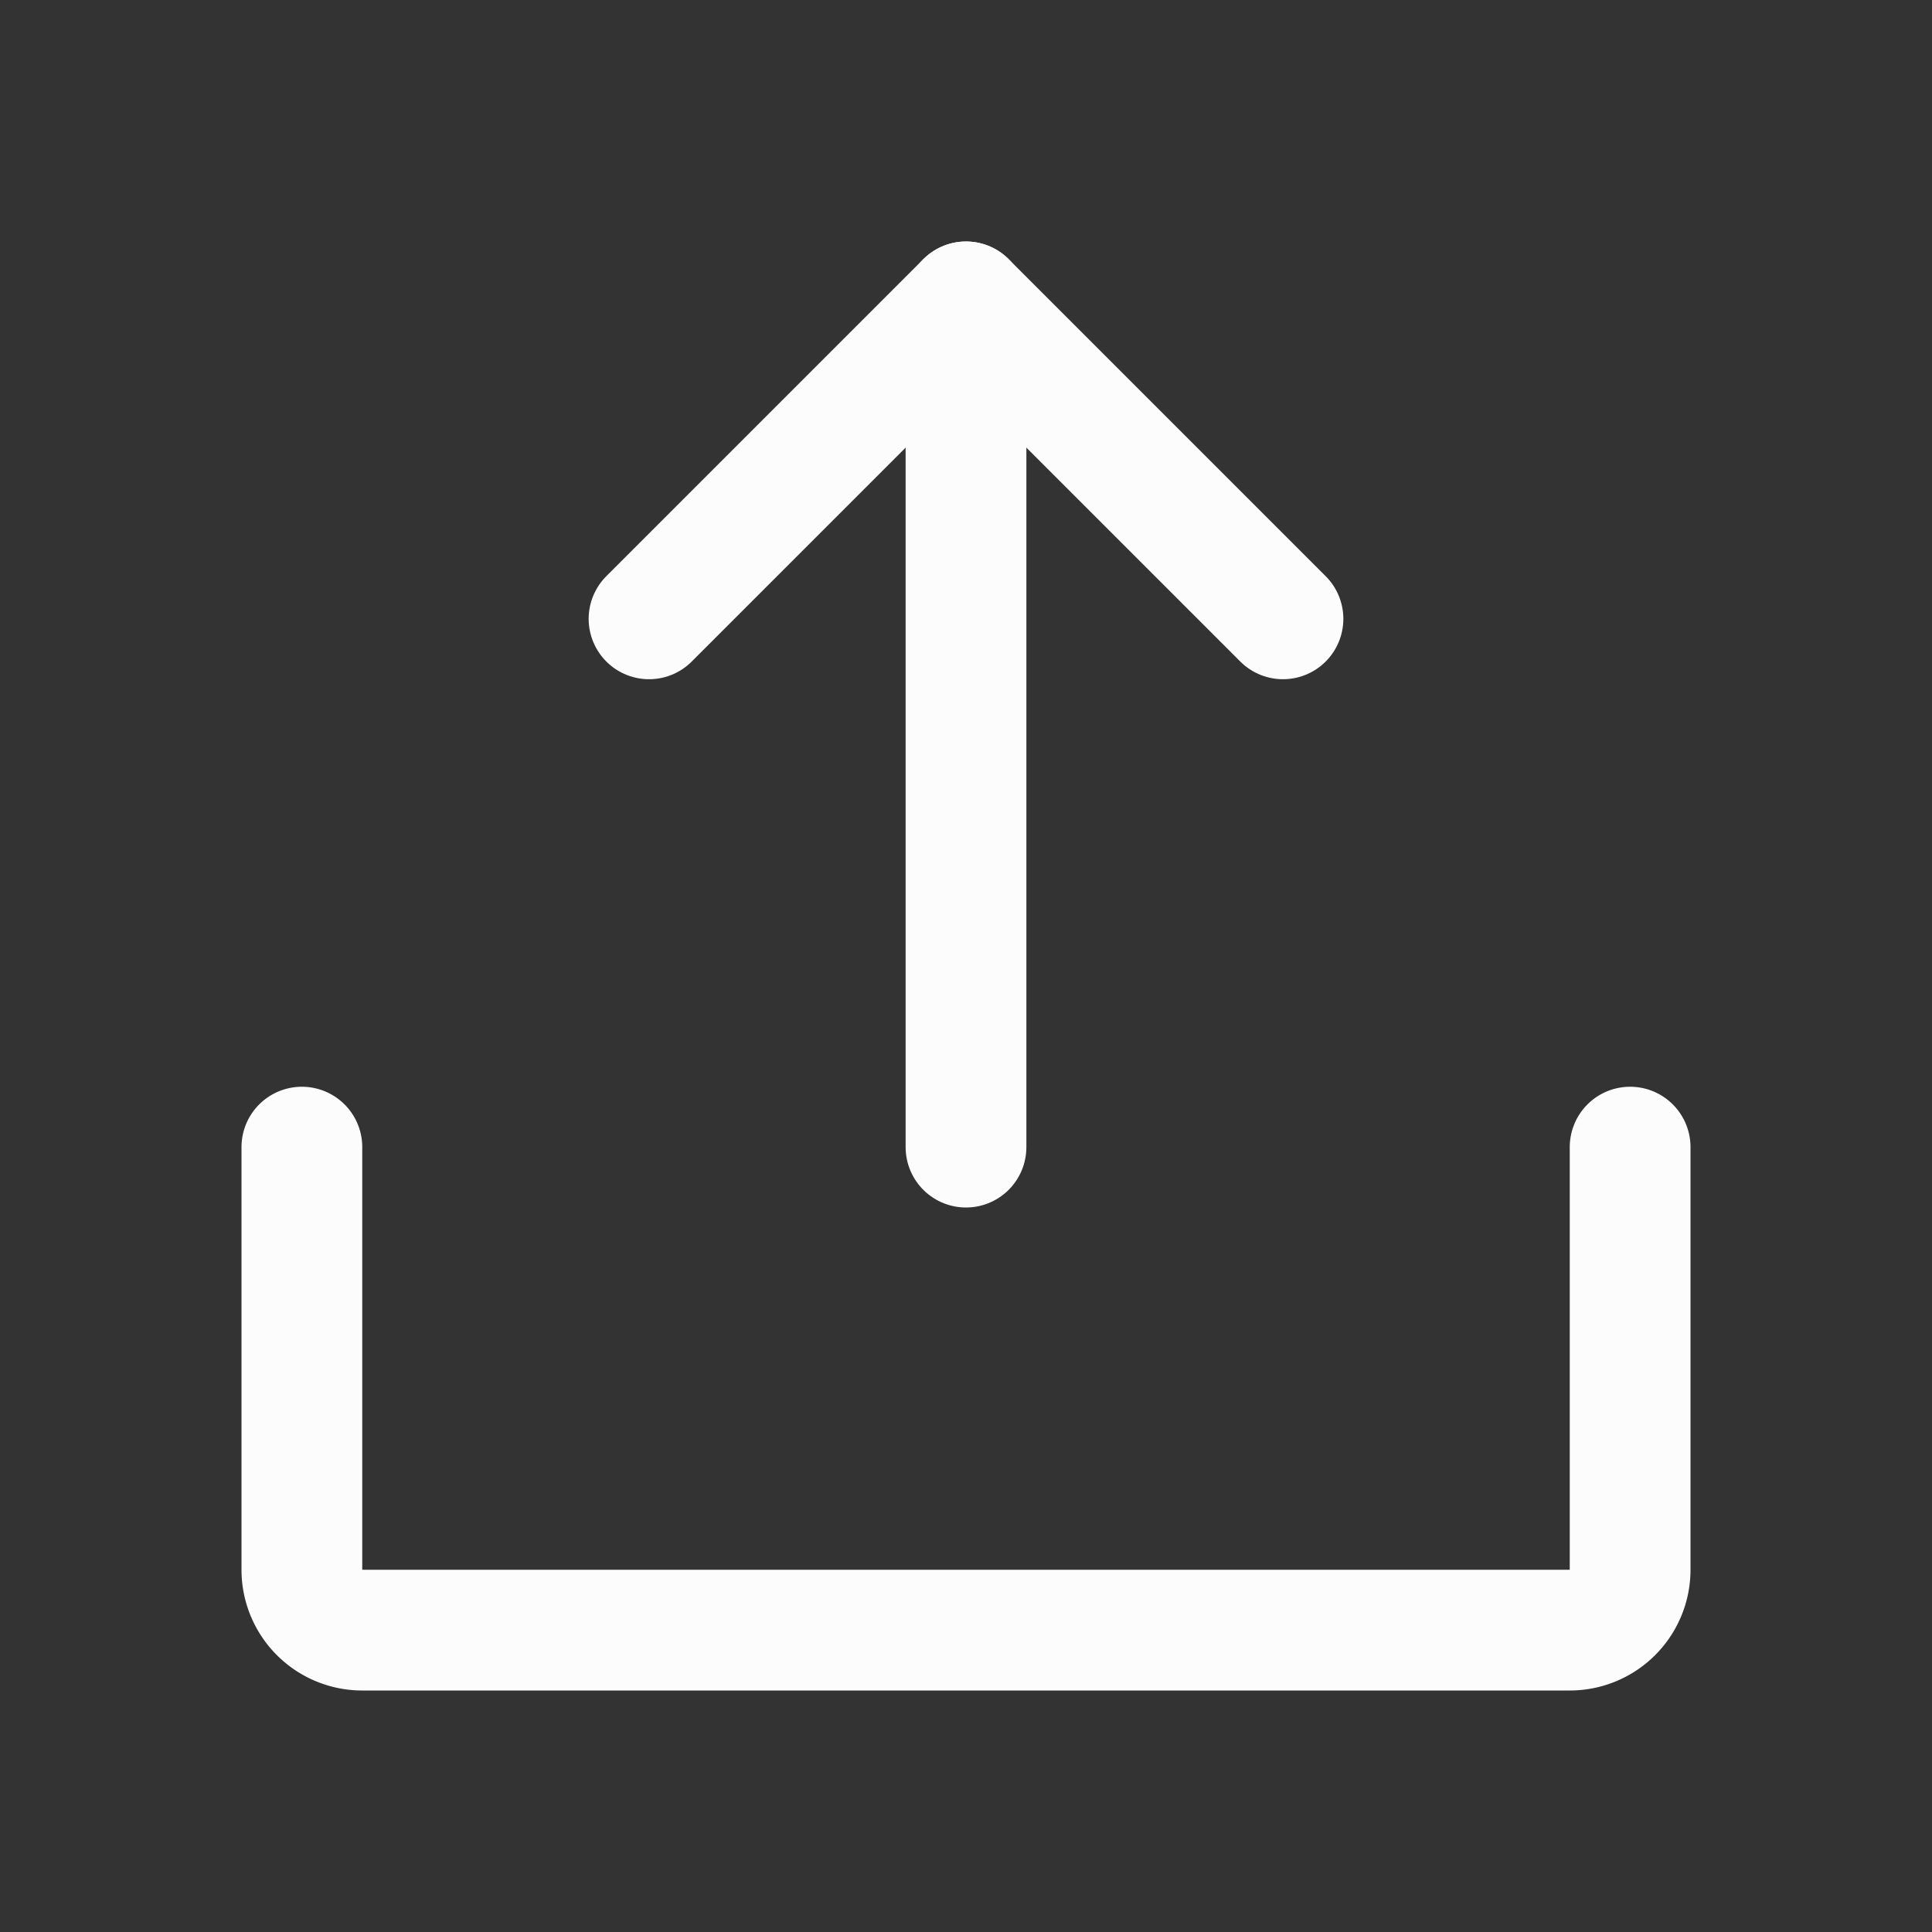<svg xmlns="http://www.w3.org/2000/svg" width="192" height="192" fill="#fcfcfc" viewBox="0 0 256 256"><rect x="0" y="0" width="256" height="256" fill="#333333" stroke="none"/><rect width="256" height="256" fill="none"></rect><polyline points="86 82 128 40 170 82" fill="none" stroke="#fcfcfc" stroke-linecap="round" stroke-linejoin="round" stroke-width="16"></polyline><line x1="128" y1="152" x2="128" y2="40" fill="none" stroke="#fcfcfc" stroke-linecap="round" stroke-linejoin="round" stroke-width="16"></line><path d="M216,152v56a8,8,0,0,1-8,8H48a8,8,0,0,1-8-8V152" fill="none" stroke="#fcfcfc" stroke-linecap="round" stroke-linejoin="round" stroke-width="16"></path></svg>
